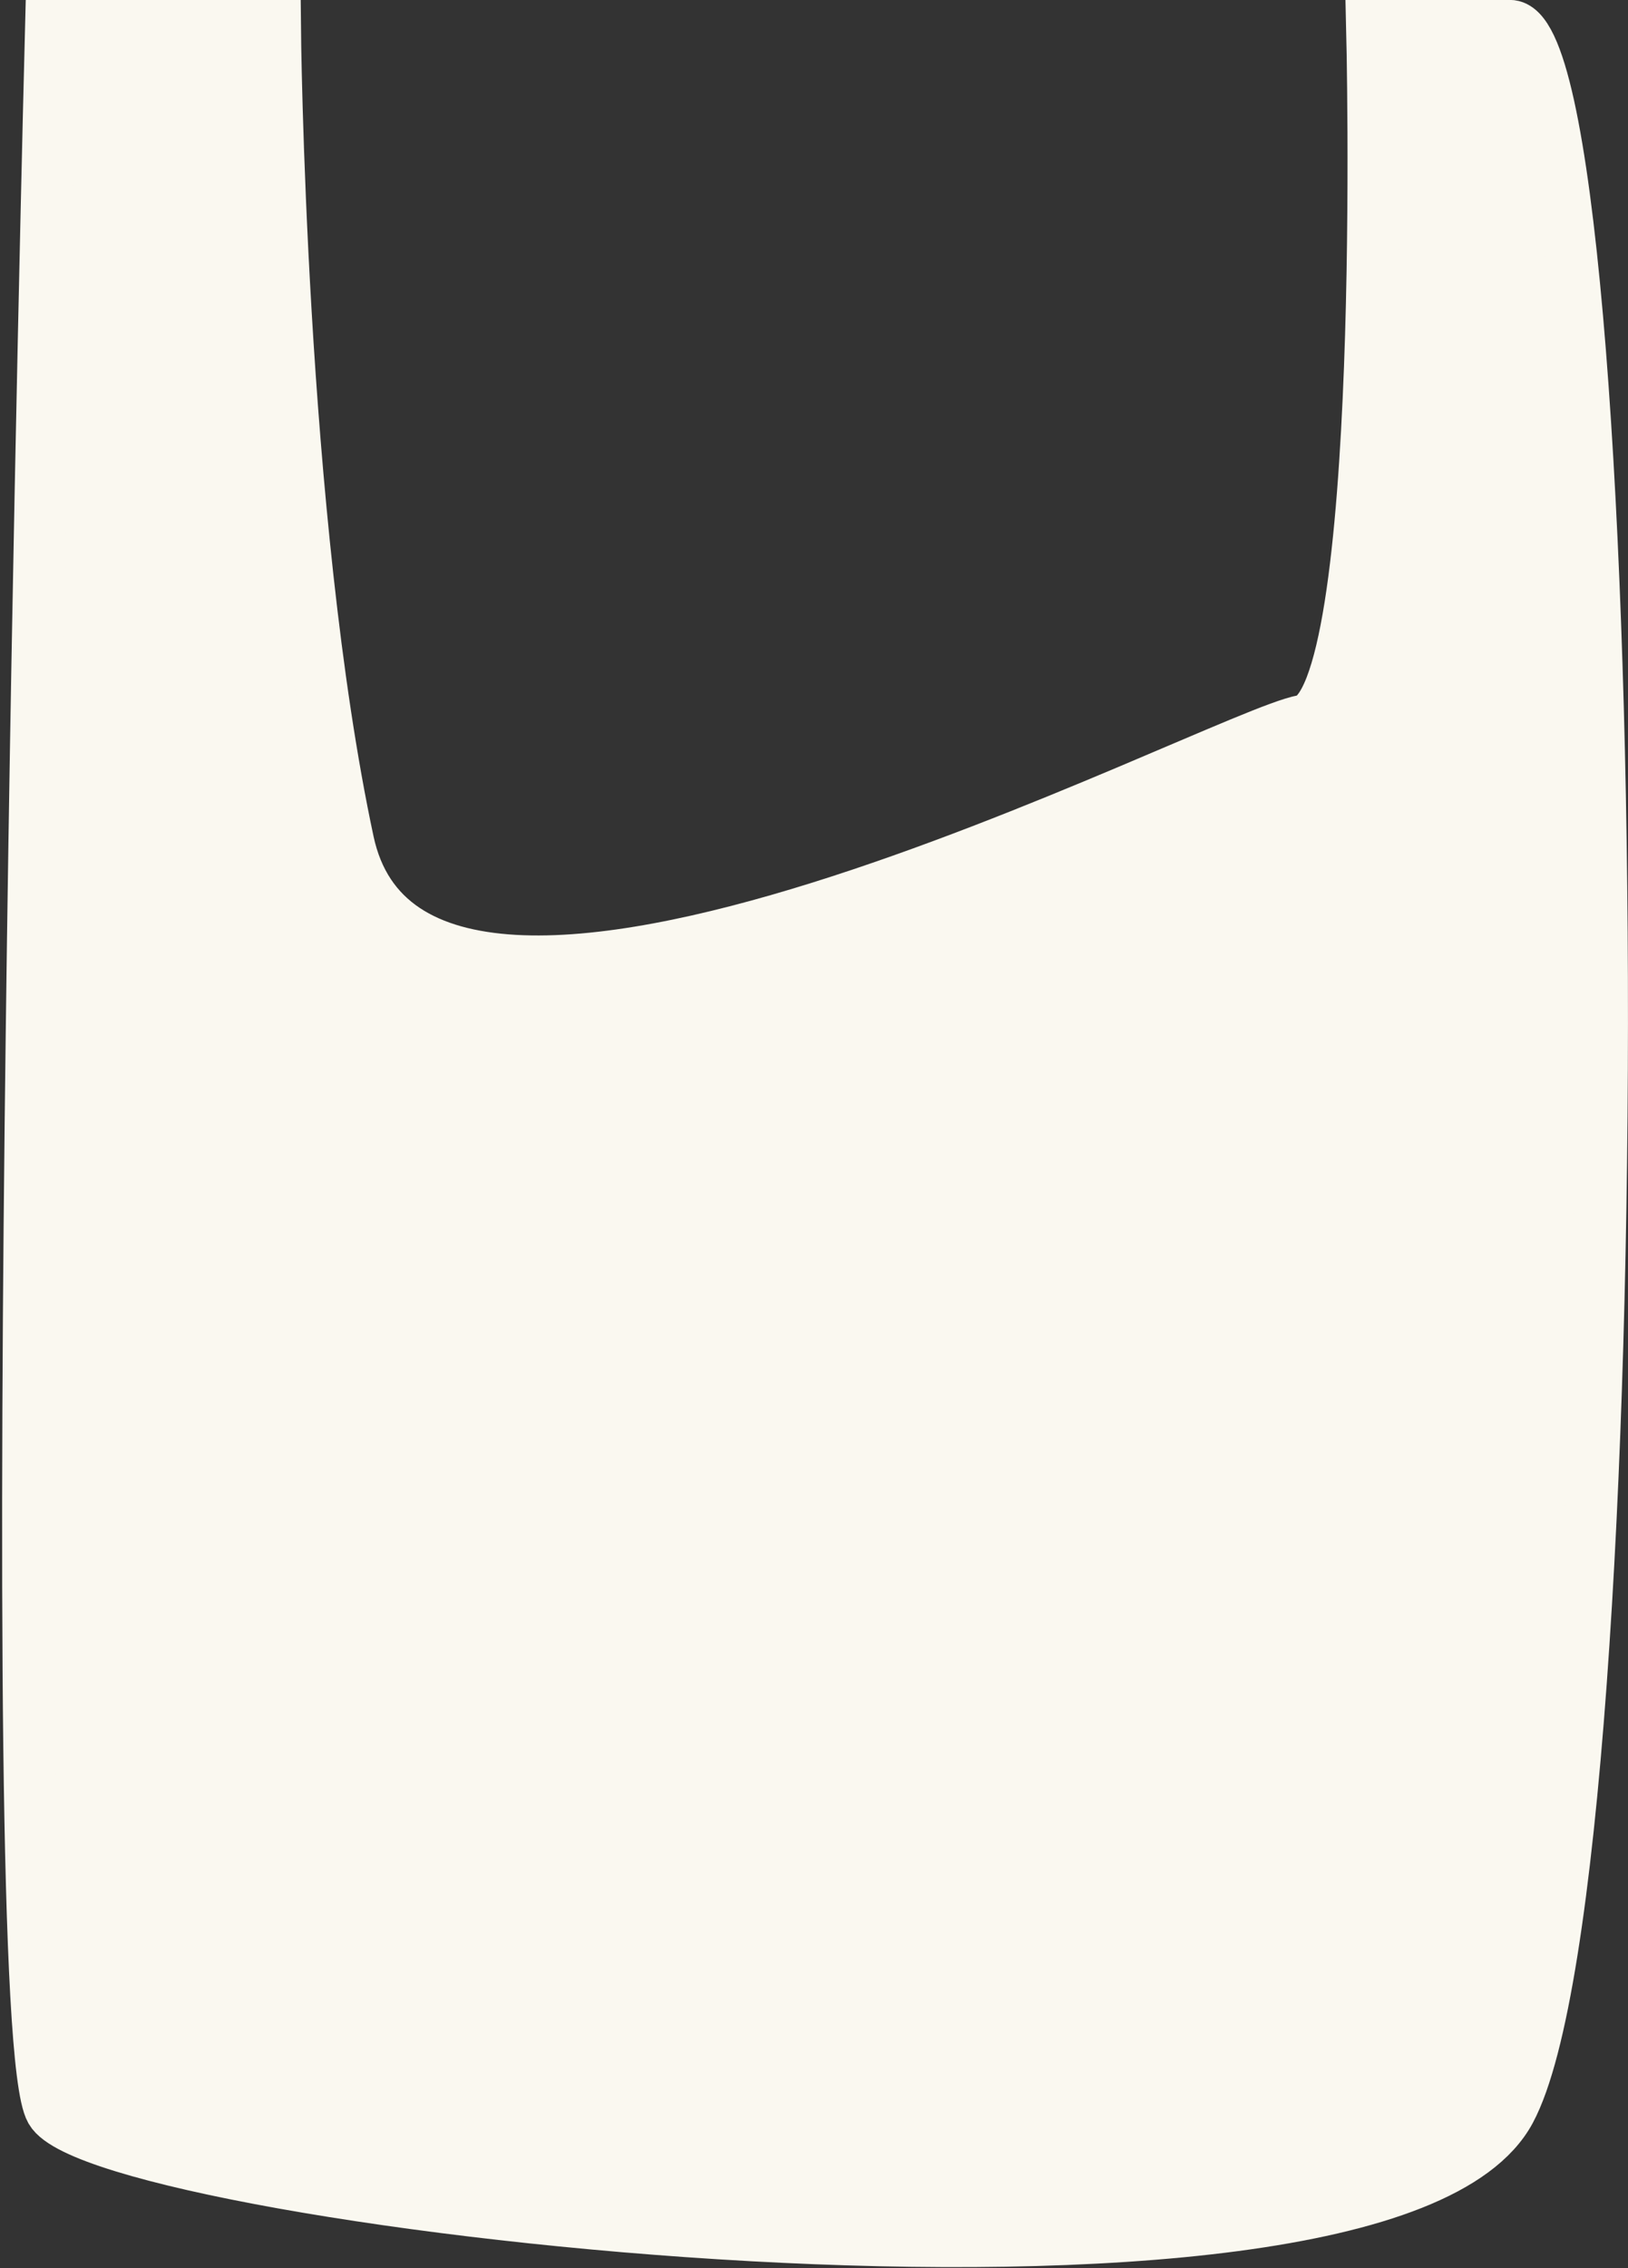 <svg xmlns="http://www.w3.org/2000/svg" width="93.731" height="130.512" viewBox="0 0 93.731 130.512">
  <rect x="0" y="0" width="93.731" height="130.512" fill="#333333" stroke="none"/>
  <path id="Path_353" data-name="Path 353" d="M147.452,233.9s-2.973,114.74,0,119.955,76.553,13.908,83.986,0,6.689-119.955,0-119.955H223.51s.991,39.116-3.964,39.985-51.036,25.5-55,6.954-4.212-46.939-4.212-46.939Z" transform="translate(-144.508 -232.405)" fill="#faf8f0" stroke="#faf8f0" stroke-miterlimit="10" stroke-width="3"/>
</svg>
